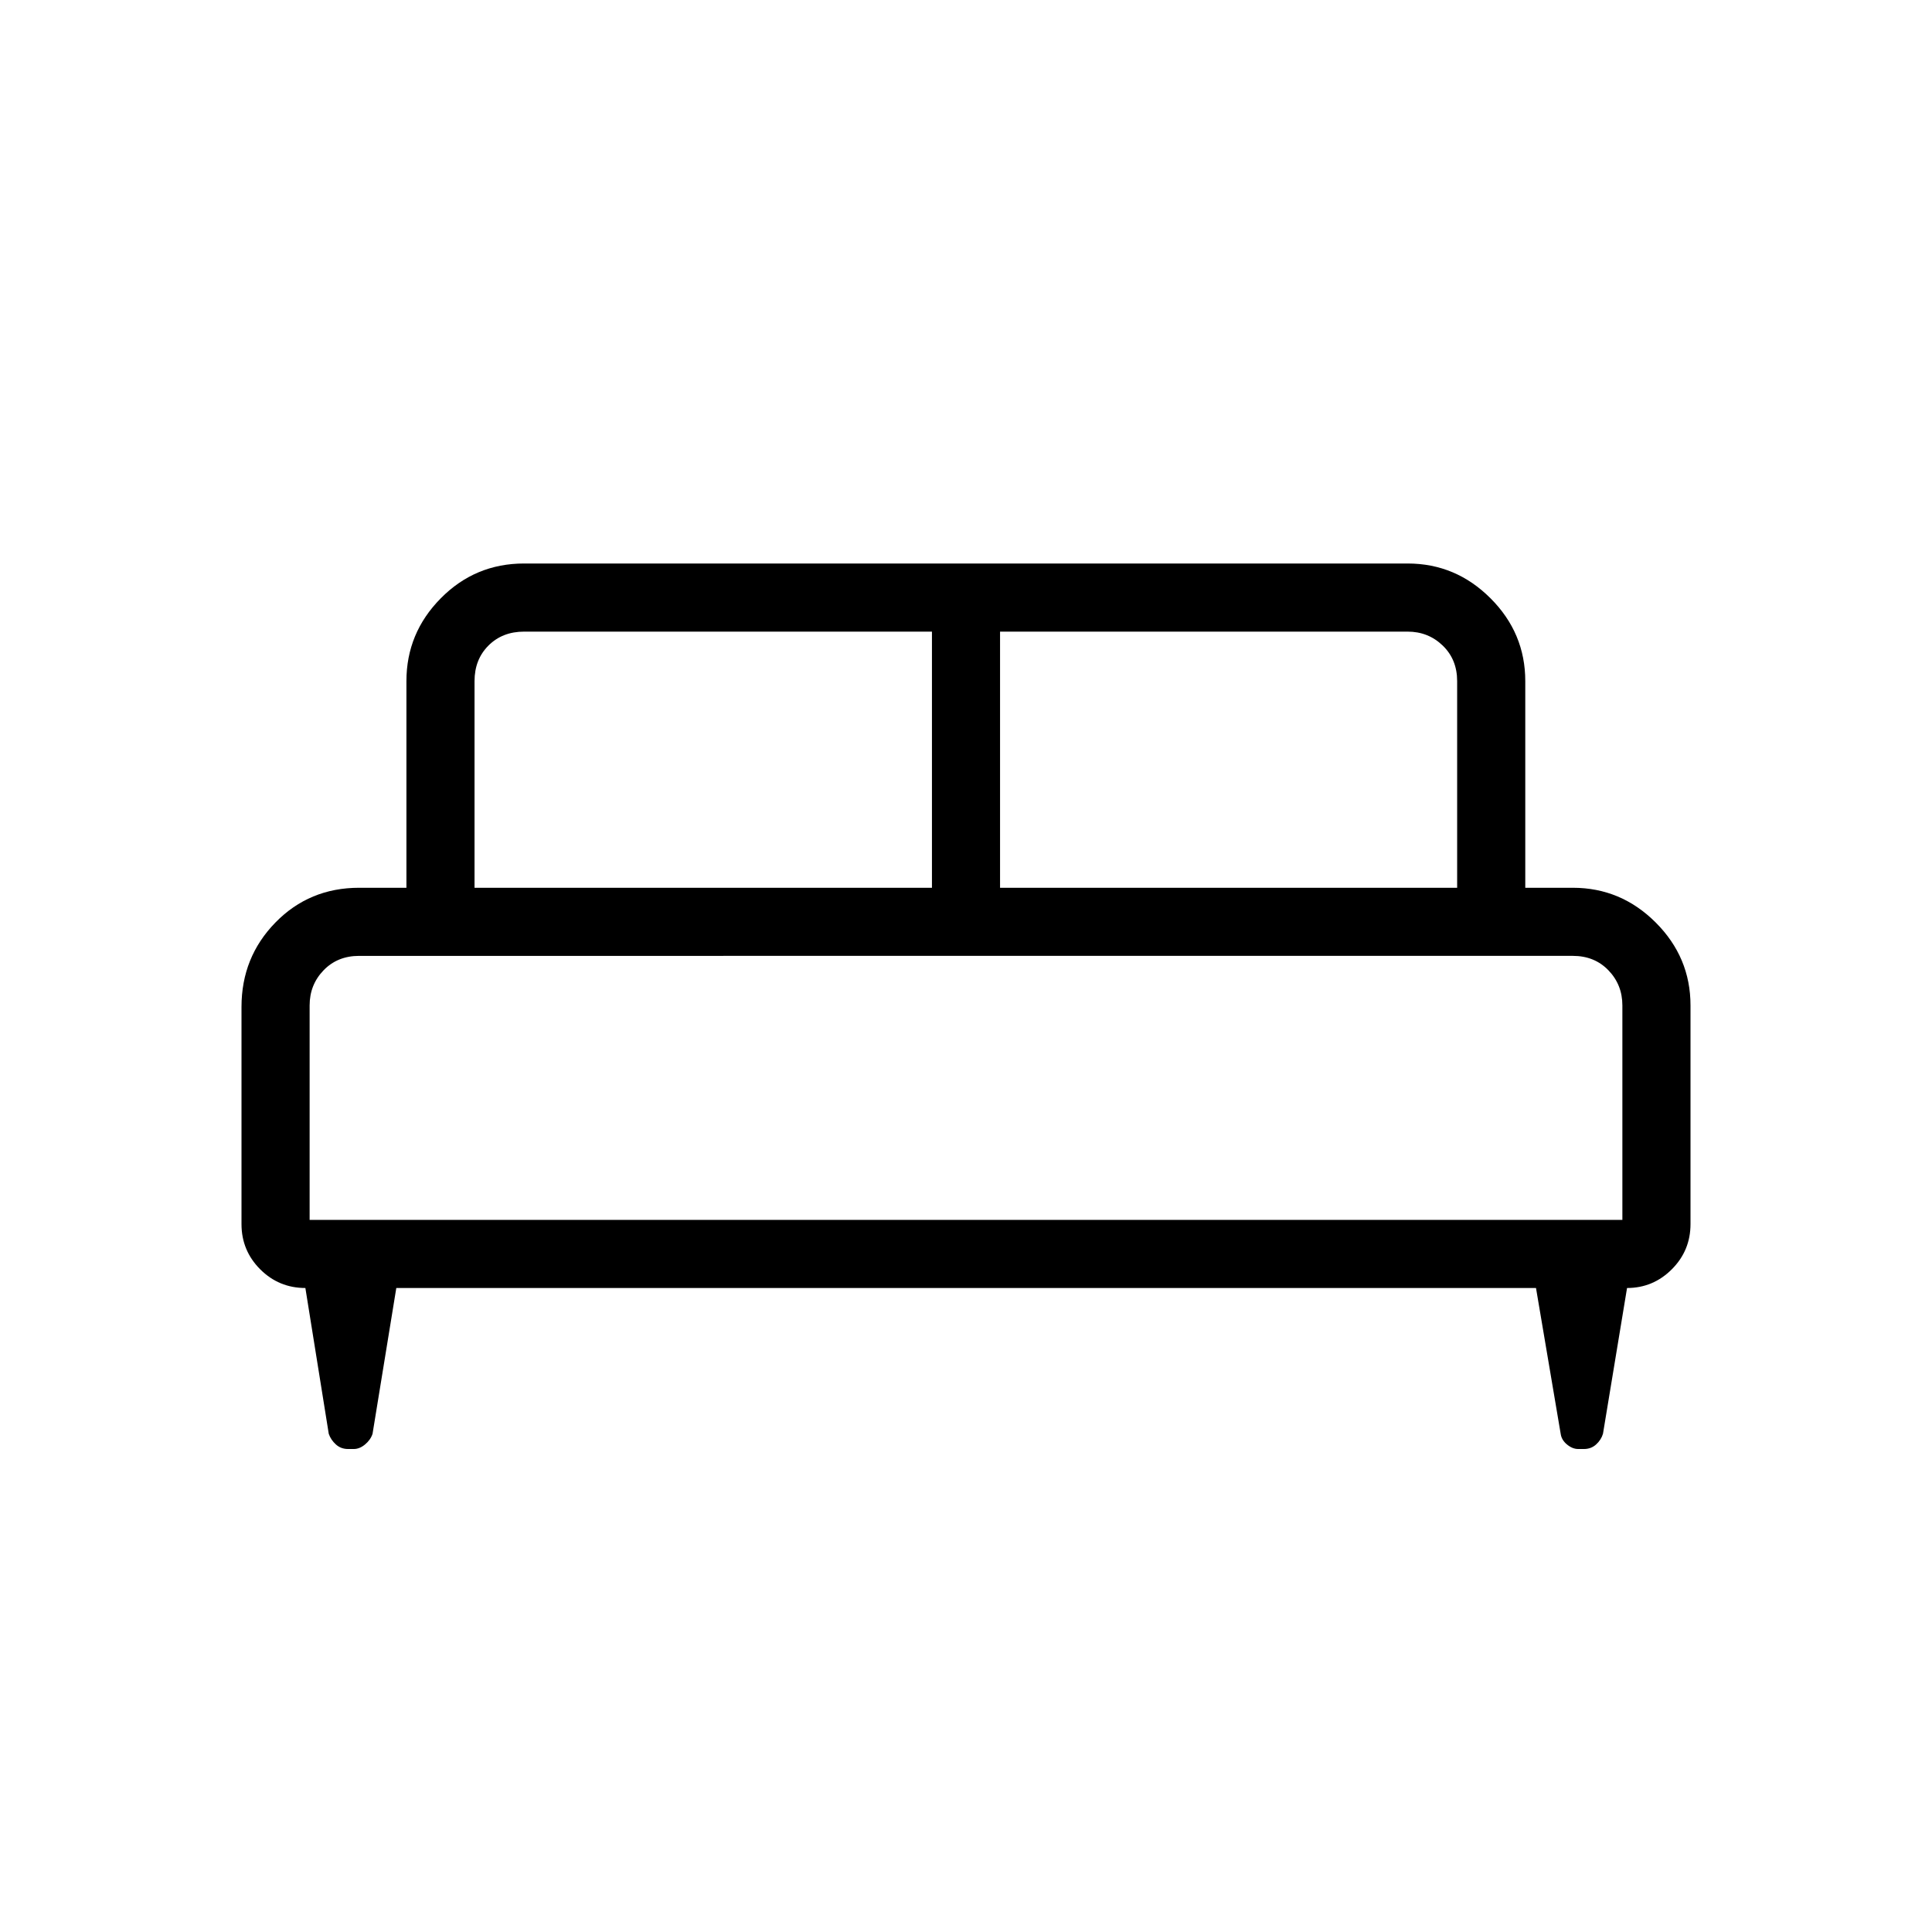 <svg xmlns="http://www.w3.org/2000/svg" height="40" viewBox="0 -960 960 960" width="40"><path d="M120-459.67q0-24.68 16.86-41.94 16.86-17.26 41.6-17.26h23.49v-102.67q0-23.91 17.08-41.18Q236.1-680 260.41-680h439.03q23.91 0 41.18 17.28 17.28 17.27 17.28 41.18v102.67h23.64q23.91 0 41.18 17.27Q840-484.32 840-460.41v108.67q0 13.15-9.29 22.45-9.3 9.29-22.24 9.29l-11.96 72.44q-.93 3.07-3.43 5.32-2.5 2.24-5.97 2.24h-2.96q-2.8 0-5.52-2.24-2.72-2.25-3.14-5.32L763.23-320H196.92l-11.81 72.48q-1.02 3.03-3.74 5.28-2.72 2.24-5.52 2.24h-2.96q-3.47 0-5.97-2.24-2.5-2.25-3.56-5.28L151.74-320q-13.15 0-22.45-9.29-9.29-9.3-9.29-22.45v-107.93Zm376.92-59.2h227.13v-102.67q0-10.77-7.18-17.69-7.18-6.92-17.43-6.92H496.92v127.28Zm-261.13 0h227.29v-127.28H260.41q-10.77 0-17.69 6.92-6.93 6.92-6.93 17.69v102.67Zm-81.94 165.02h652.3v-106.56q0-10.26-6.92-17.44-6.92-7.18-17.69-7.18H178.46q-10.77 0-17.69 7.18-6.92 7.18-6.92 17.44v106.56Zm652.3 0h-652.3H806.15Z"/></svg>